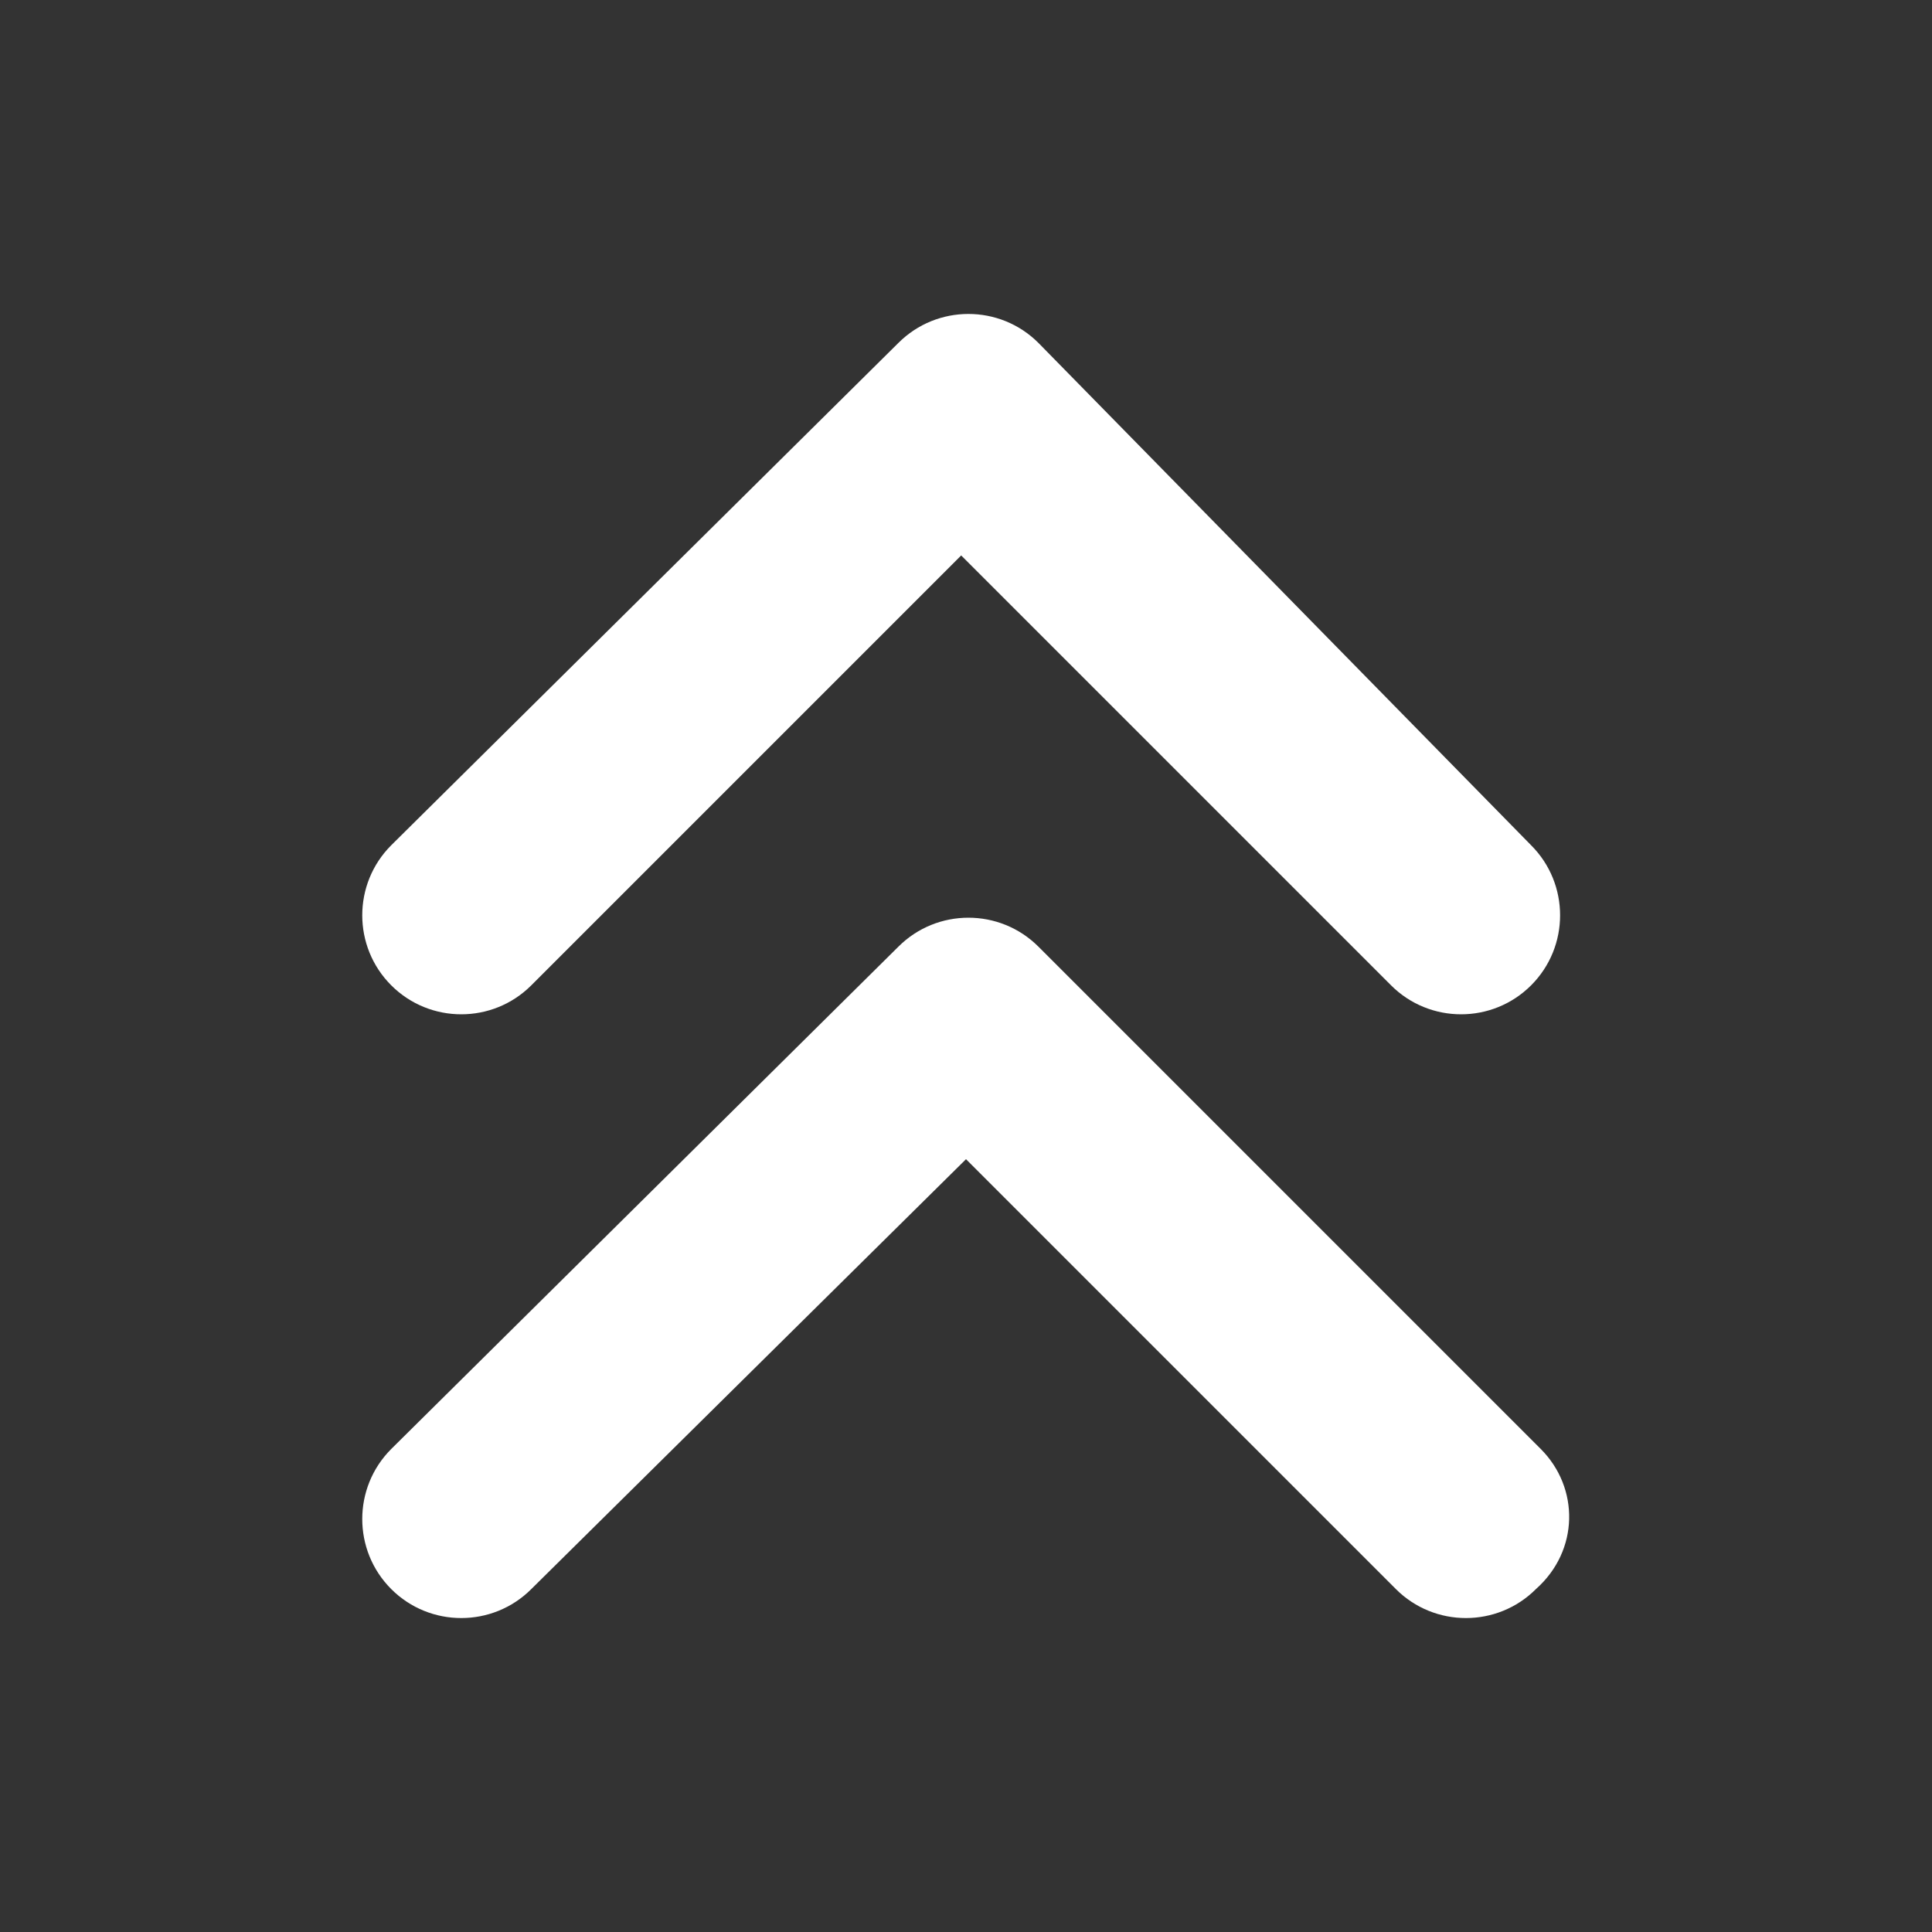 <?xml version="1.0" encoding="utf-8"?>
<!-- Generator: Adobe Illustrator 27.4.1, SVG Export Plug-In . SVG Version: 6.00 Build 0)  -->
<svg version="1.1" id="Capa_1" xmlns="http://www.w3.org/2000/svg" xmlns:xlink="http://www.w3.org/1999/xlink" x="0px" y="0px"
	 viewBox="0 0 40 40" style="enable-background:new 0 0 40 40;" xml:space="preserve">
<rect x="0" y="0" width="40" height="40" fill="#333333" stroke="none"/>
<style type="text/css">
	.st0{fill:#FFFFFF;}
</style>
<path class="st0" d="M21.5,7.1c-0.8-0.8-2.1-0.8-2.9,0L8.1,17.5c-0.8,0.8-0.8,2.1,0,2.9c0.8,0.8,2.1,0.8,2.9,0l8.9-8.9l8.9,8.9
	c0.8,0.8,2.1,0.8,2.9,0c0.8-0.8,0.8-2.1,0-2.9L21.5,7.1L21.5,7.1z M31.9,30L21.5,19.6c-0.8-0.8-2.1-0.8-2.9,0L8.1,30
	c-0.8,0.8-0.8,2.1,0,2.9c0.8,0.8,2.1,0.8,2.9,0L20,24l8.9,8.9c0.8,0.8,2.1,0.8,2.9,0C32.7,32.1,32.7,30.8,31.9,30L31.9,30z"/>
</svg>
